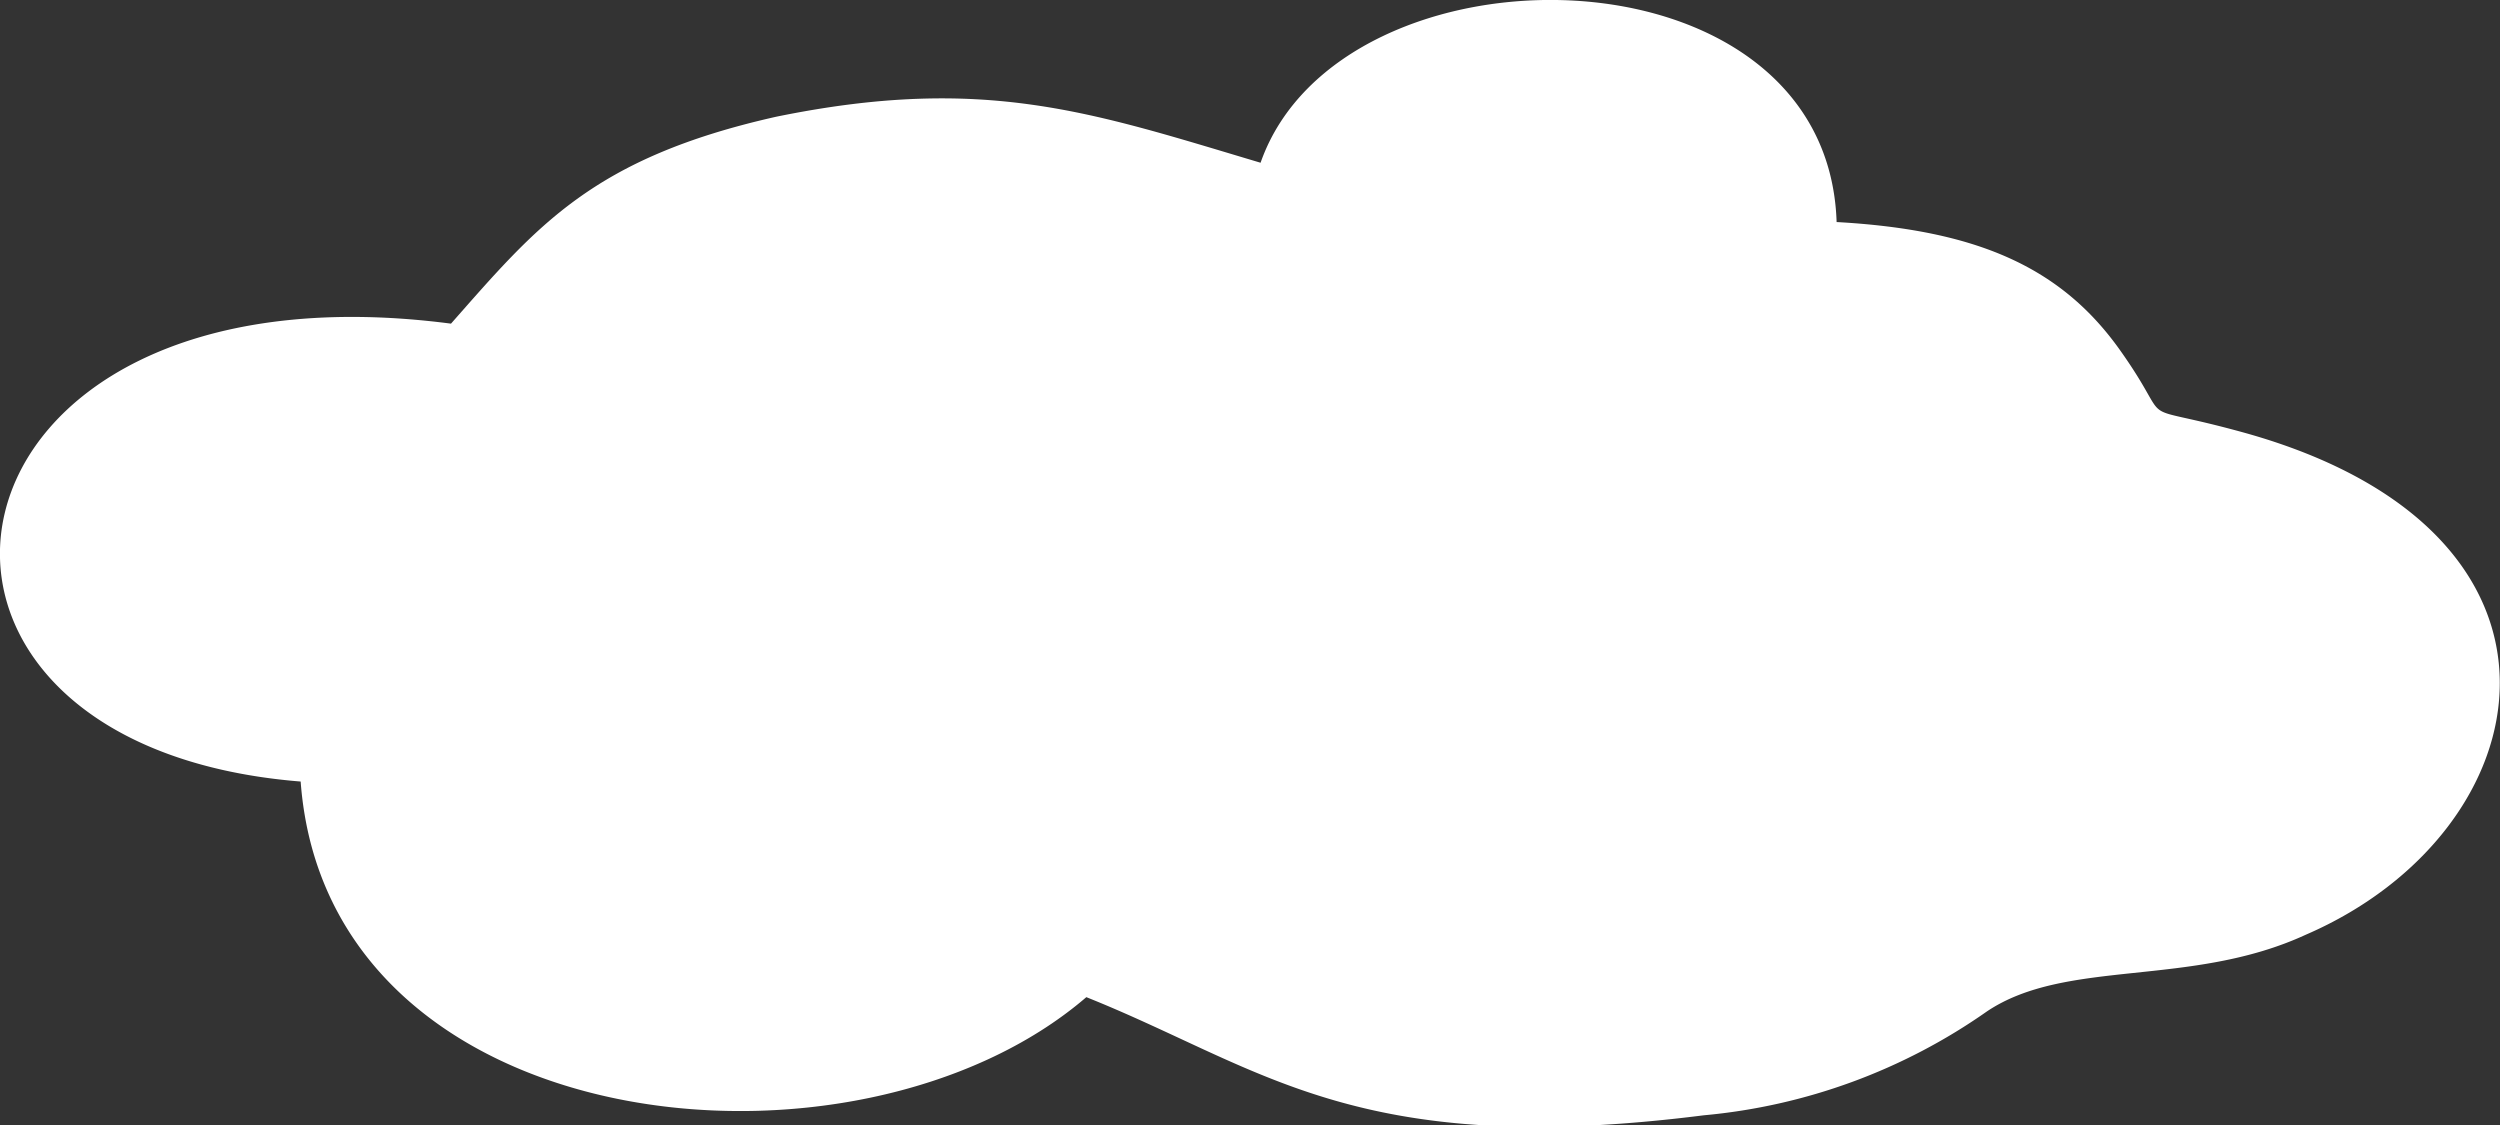 <svg xmlns="http://www.w3.org/2000/svg" viewBox="0 0 54.38 24.48"><rect x="0" y="0" width="54.38" height="24.48" fill="#333333" stroke="none"/><defs><style>.cls-1{fill:#fff;}</style></defs><title>Asset 6</title><g id="Layer_2" data-name="Layer 2"><g id="Réteg_1" data-name="Réteg 1"><g id="Layer_1-2" data-name="Layer_1"><path class="cls-1" d="M27.42,3.54c-3.66-1.09-6-1.93-10.54-1-4,.9-5.2,2.38-7.07,4.5C-1.75,5.53-3.42,16.2,6.54,17c.58,7.84,12.08,9,17.09,4.69,3.85,1.54,5.85,3.53,13.43,2.57A12.72,12.72,0,0,0,43.22,22c1.73-1.16,4.43-.51,6.94-1.67,5.2-2.25,6.49-8.74-1.35-10.92-2.57-.71-1.42,0-2.7-1.8S43,5,39.95,4.83C39.75-1.34,29.15-1.41,27.42,3.54Z"/></g></g></g></svg>
